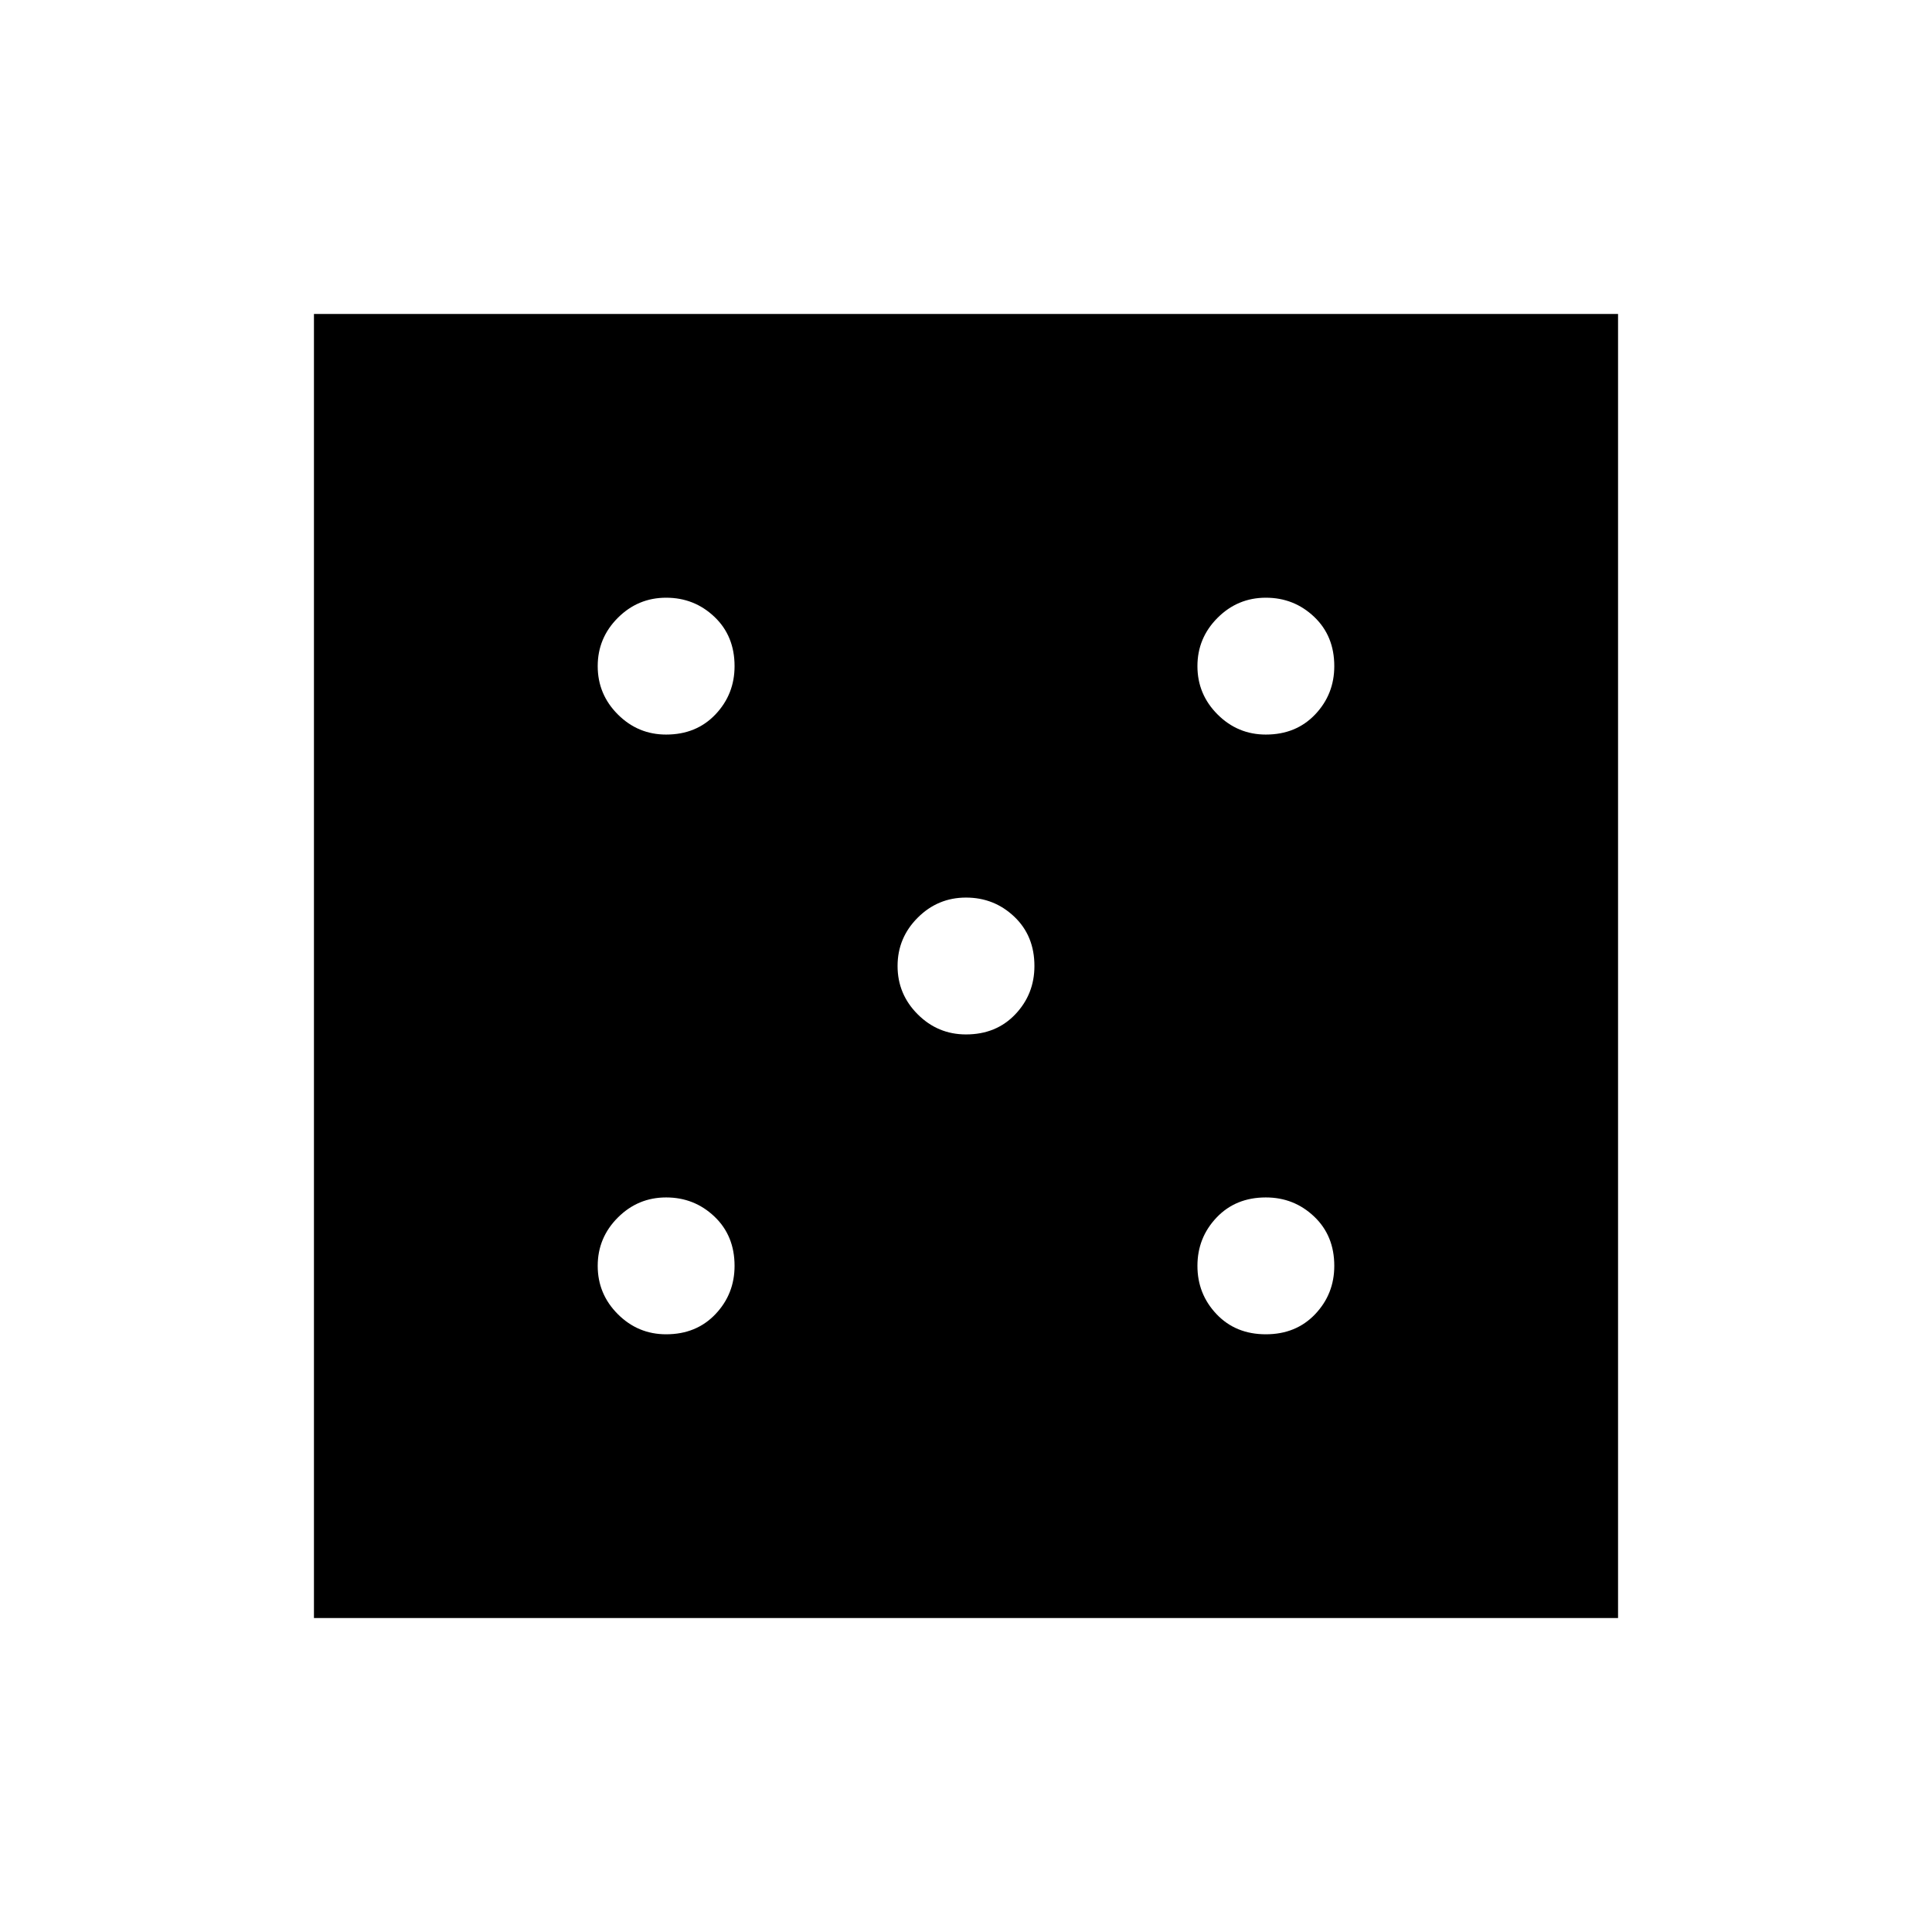 <svg xmlns="http://www.w3.org/2000/svg" height="48" width="48"><path d="M16.55 33.15q.75 0 1.225-.5.475-.5.475-1.2 0-.75-.5-1.225-.5-.475-1.2-.475t-1.2.5q-.5.5-.5 1.2t.5 1.2q.5.5 1.2.5Zm0-14.9q.75 0 1.225-.5.475-.5.475-1.2 0-.75-.5-1.225-.5-.475-1.2-.475t-1.2.5q-.5.5-.5 1.2t.5 1.2q.5.5 1.2.5ZM24 25.7q.75 0 1.225-.5.475-.5.475-1.2 0-.75-.5-1.225-.5-.475-1.2-.475t-1.2.5q-.5.5-.5 1.2t.5 1.2q.5.5 1.2.5Zm7.45 7.45q.75 0 1.225-.5.475-.5.475-1.2 0-.75-.5-1.225-.5-.475-1.2-.475-.75 0-1.225.5-.475.5-.475 1.2t.475 1.2q.475.5 1.225.5Zm0-14.9q.75 0 1.225-.5.475-.5.475-1.2 0-.75-.5-1.225-.5-.475-1.2-.475t-1.2.5q-.5.5-.5 1.2t.5 1.2q.5.5 1.2.5ZM7.8 40.2V7.8h32.4v32.4Z"/></svg>